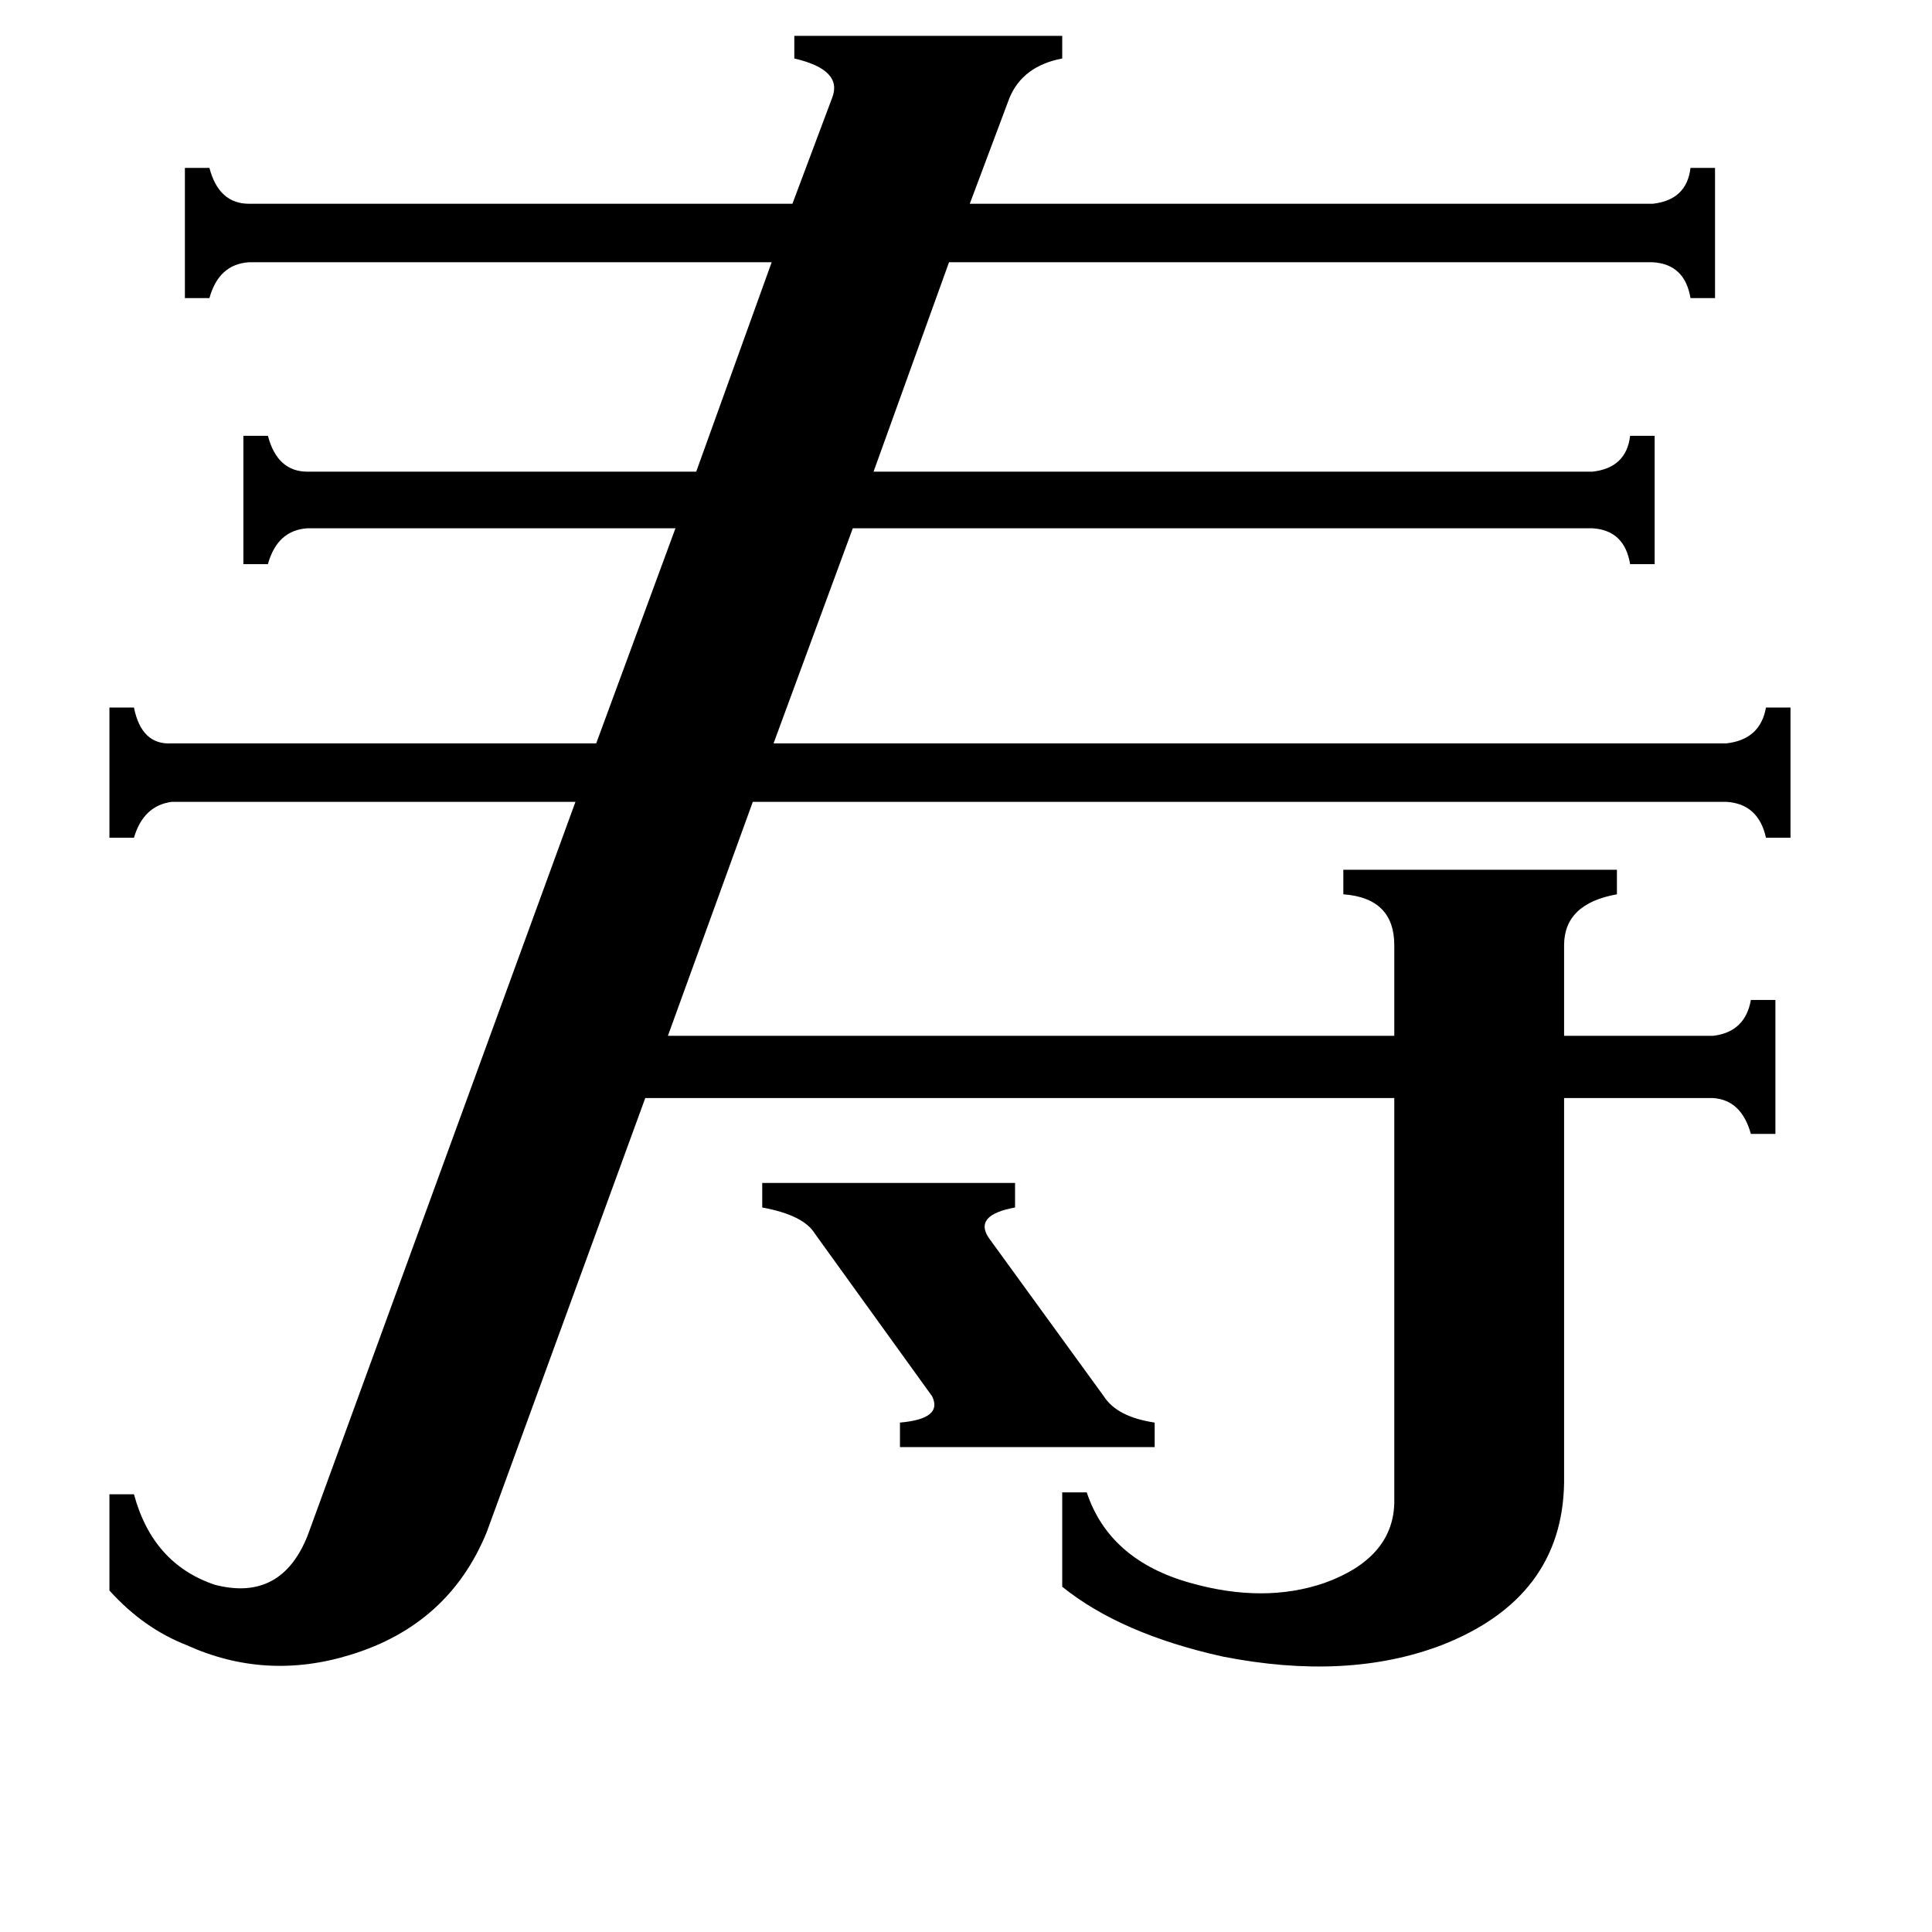 <svg xmlns="http://www.w3.org/2000/svg" viewBox="0 -800 1024 1024">
	<path fill="#000000" d="M404 -173H538V-160Q516 -156 524 -144L585 -60Q592 -49 612 -46V-33H477V-46Q500 -48 494 -60L432 -146Q426 -156 404 -160ZM258 12Q238 61 186 77Q141 91 99 72Q76 63 58 43V-8H71Q81 29 114 40Q149 49 163 14L305 -375H91Q76 -373 71 -356H58V-425H71Q75 -405 91 -406H316L358 -520H163Q147 -519 142 -501H129V-569H142Q147 -550 163 -550H369L409 -661H132Q116 -660 111 -642H98V-711H111Q116 -692 132 -692H420L441 -748Q447 -763 421 -769V-781H563V-769Q542 -765 535 -748L514 -692H876Q894 -694 896 -711H909V-642H896Q893 -660 876 -661H503L463 -550H844Q862 -552 864 -569H877V-501H864Q861 -519 844 -520H452L410 -406H915Q933 -408 936 -425H949V-356H936Q932 -374 915 -375H399L354 -251H739V-299Q739 -324 712 -326V-339H857V-326Q829 -321 829 -299V-251H908Q925 -253 928 -270H941V-199H928Q923 -217 908 -218H829V-14Q828 47 764 72Q714 91 648 78Q594 66 563 41V-9H576Q588 27 631 39Q670 50 702 39Q738 26 739 -3V-218H342Z"/>
</svg>